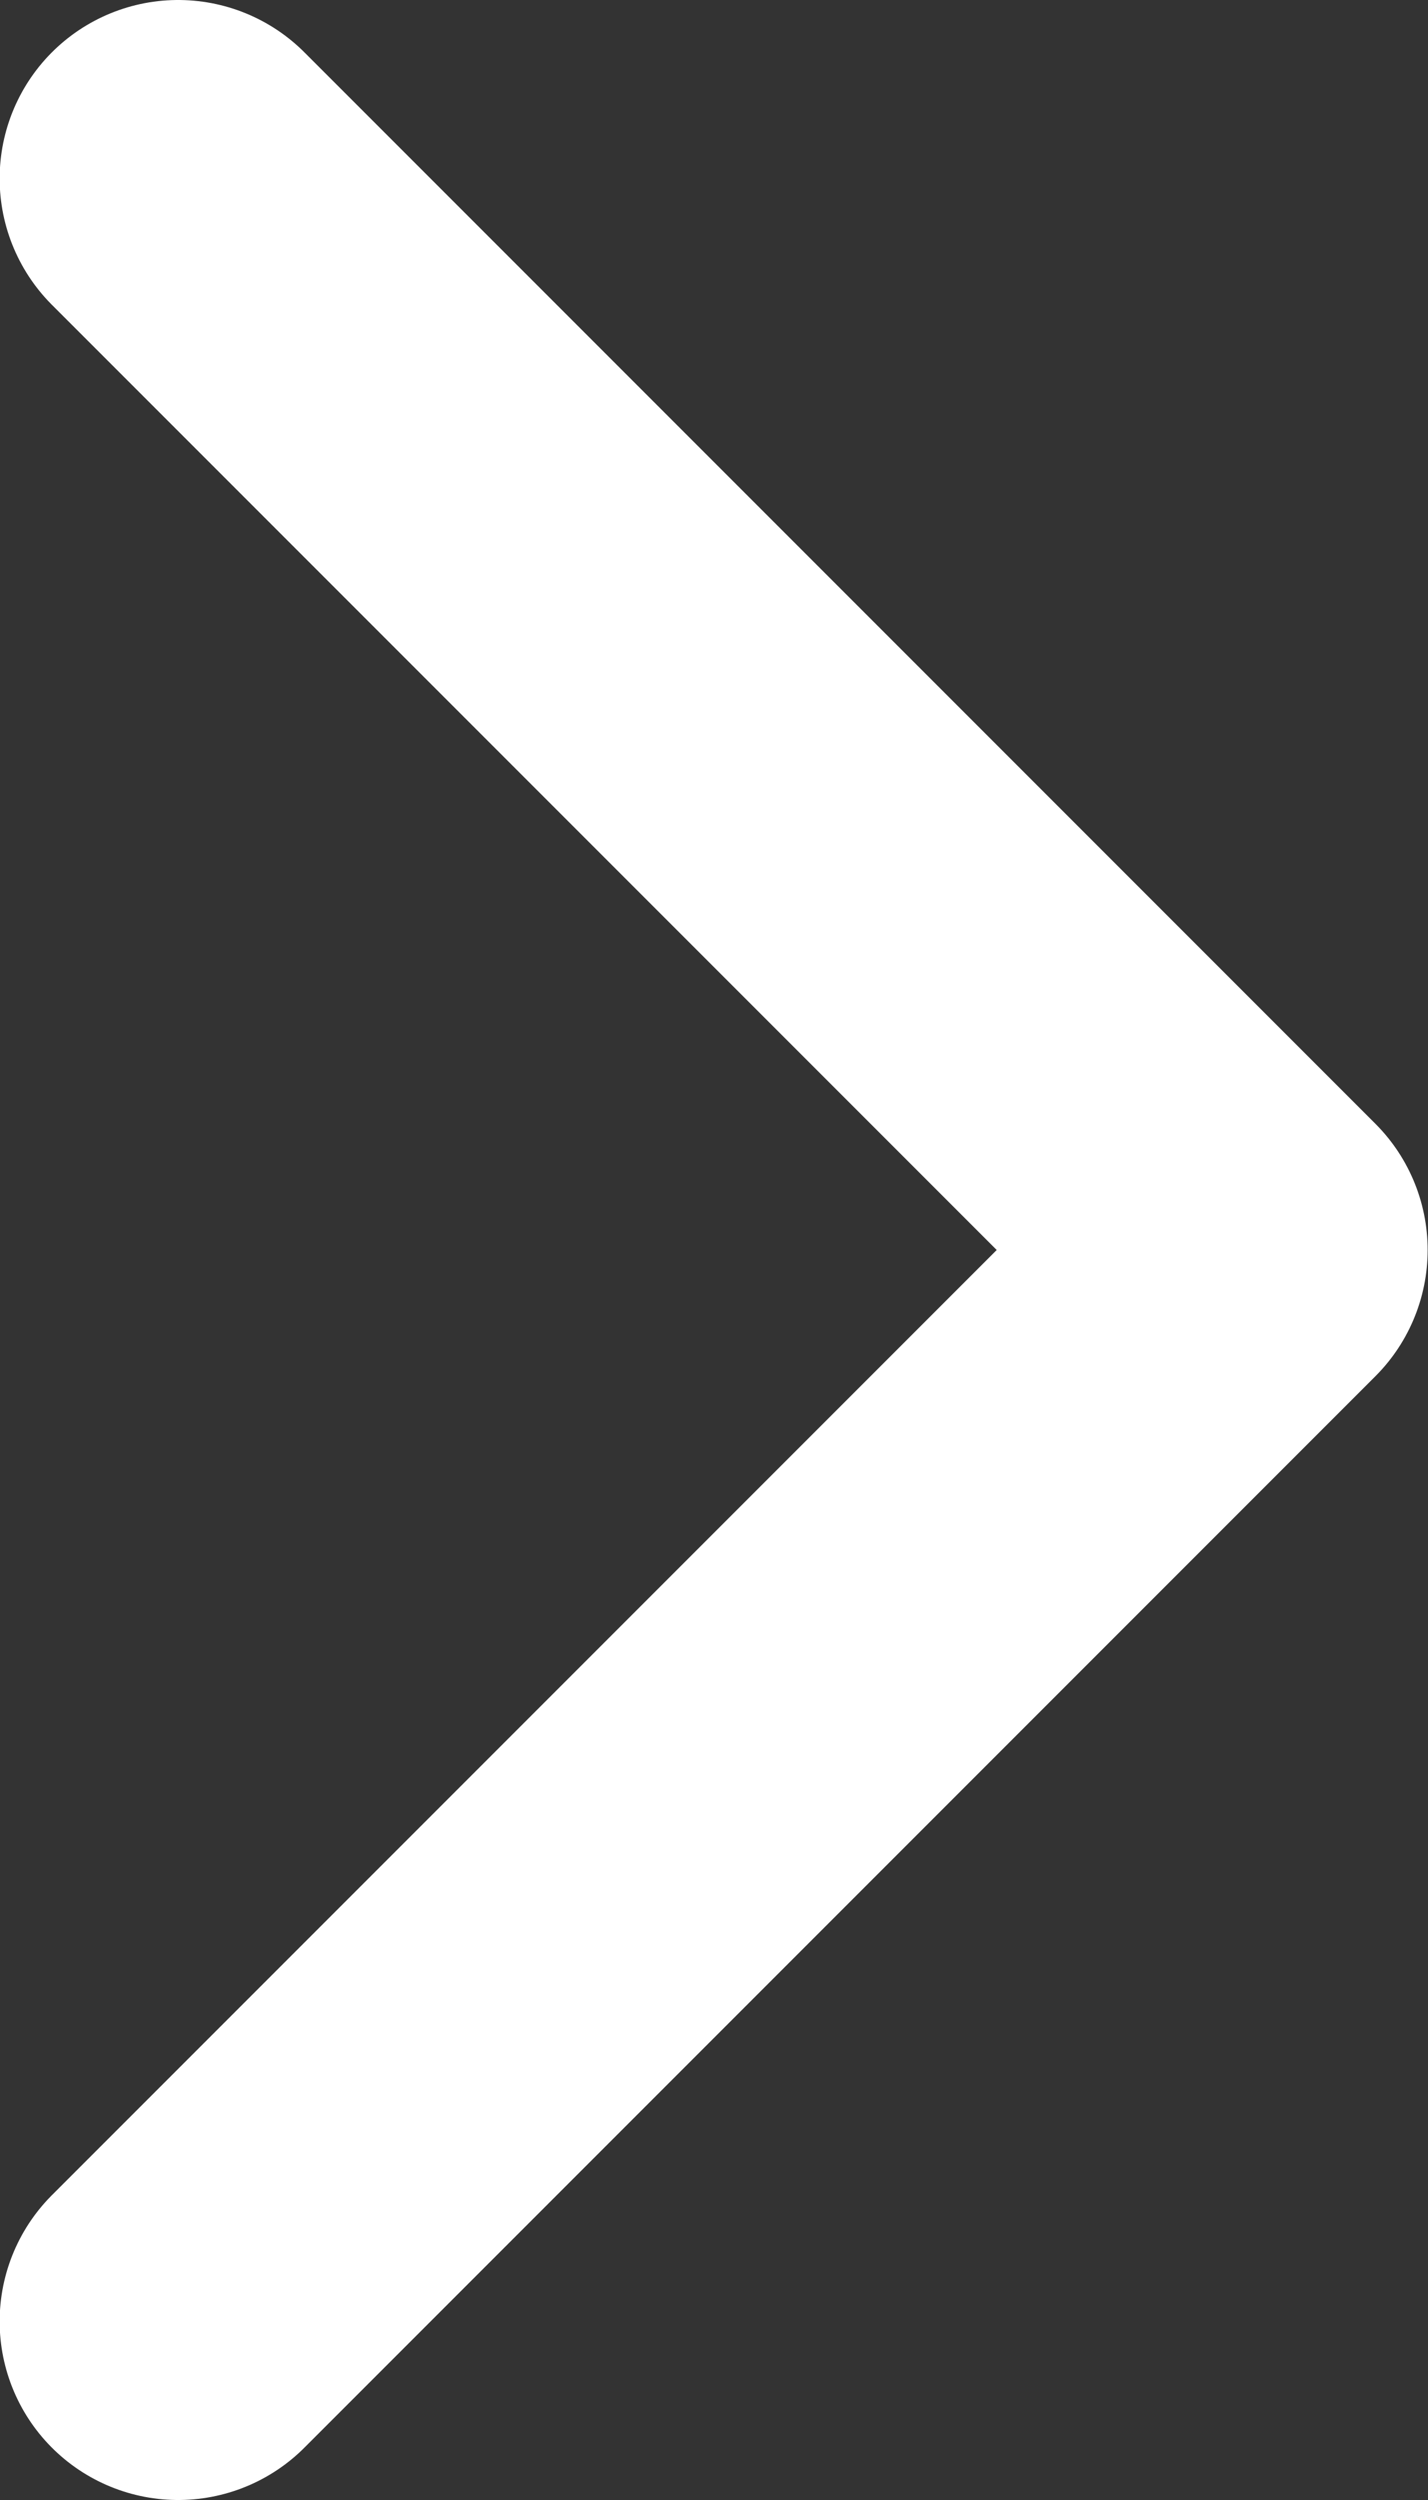 <svg xmlns="http://www.w3.org/2000/svg" xmlns:xlink="http://www.w3.org/1999/xlink" width="8" height="14" viewBox="0 0 8 14"><rect x="0" y="0" width="8" height="14" fill="#333333" stroke="none"/><defs><clipPath id="b"><rect width="8" height="14"/></clipPath></defs><g id="a" clip-path="url(#b)"><path d="M5138.6-10297.16l6,6-6,6" transform="translate(-5137.602 10298.16)" fill="none" stroke="#fff" stroke-linecap="round" stroke-linejoin="round" stroke-width="2"/></g></svg>